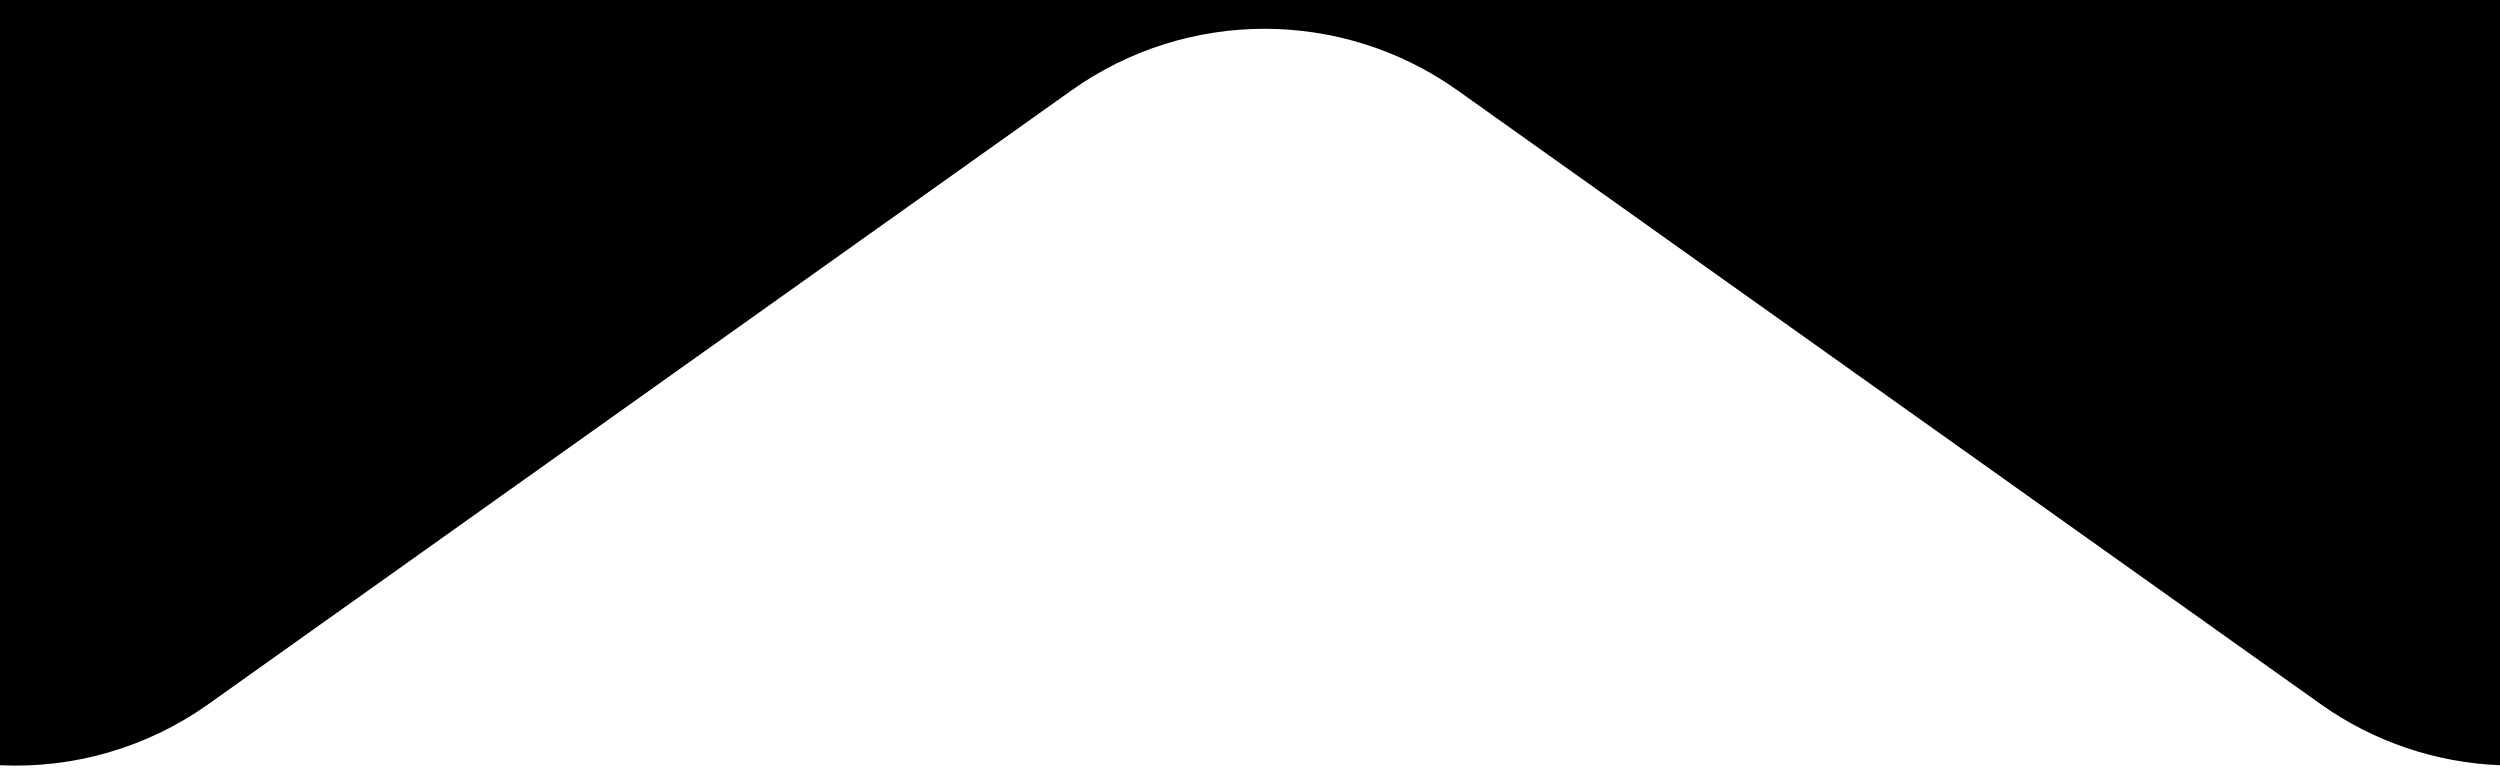 <svg width="45px" height="14px" viewBox="0 0 45 14" version="1.1"
    xmlns="http://www.w3.org/2000/svg"
    xmlns:xlink="http://www.w3.org/1999/xlink">
    <g id="Page-1" stroke="none" stroke-width="1" fill="none" fill-rule="evenodd">
        <g fill="currentColor" fill-rule="nonzero">
            <path d="M45,0 L0,0 L0,13.774 C1.333,13.838 2.649,13.454 3.739,12.683 L19.284,1.629 C21.366,0.148 24.157,0.148 26.239,1.629 L41.784,12.683 C42.728,13.35 43.845,13.729 45,13.774 L45,0 Z" id="Path"></path>
        </g>
    </g>
</svg>